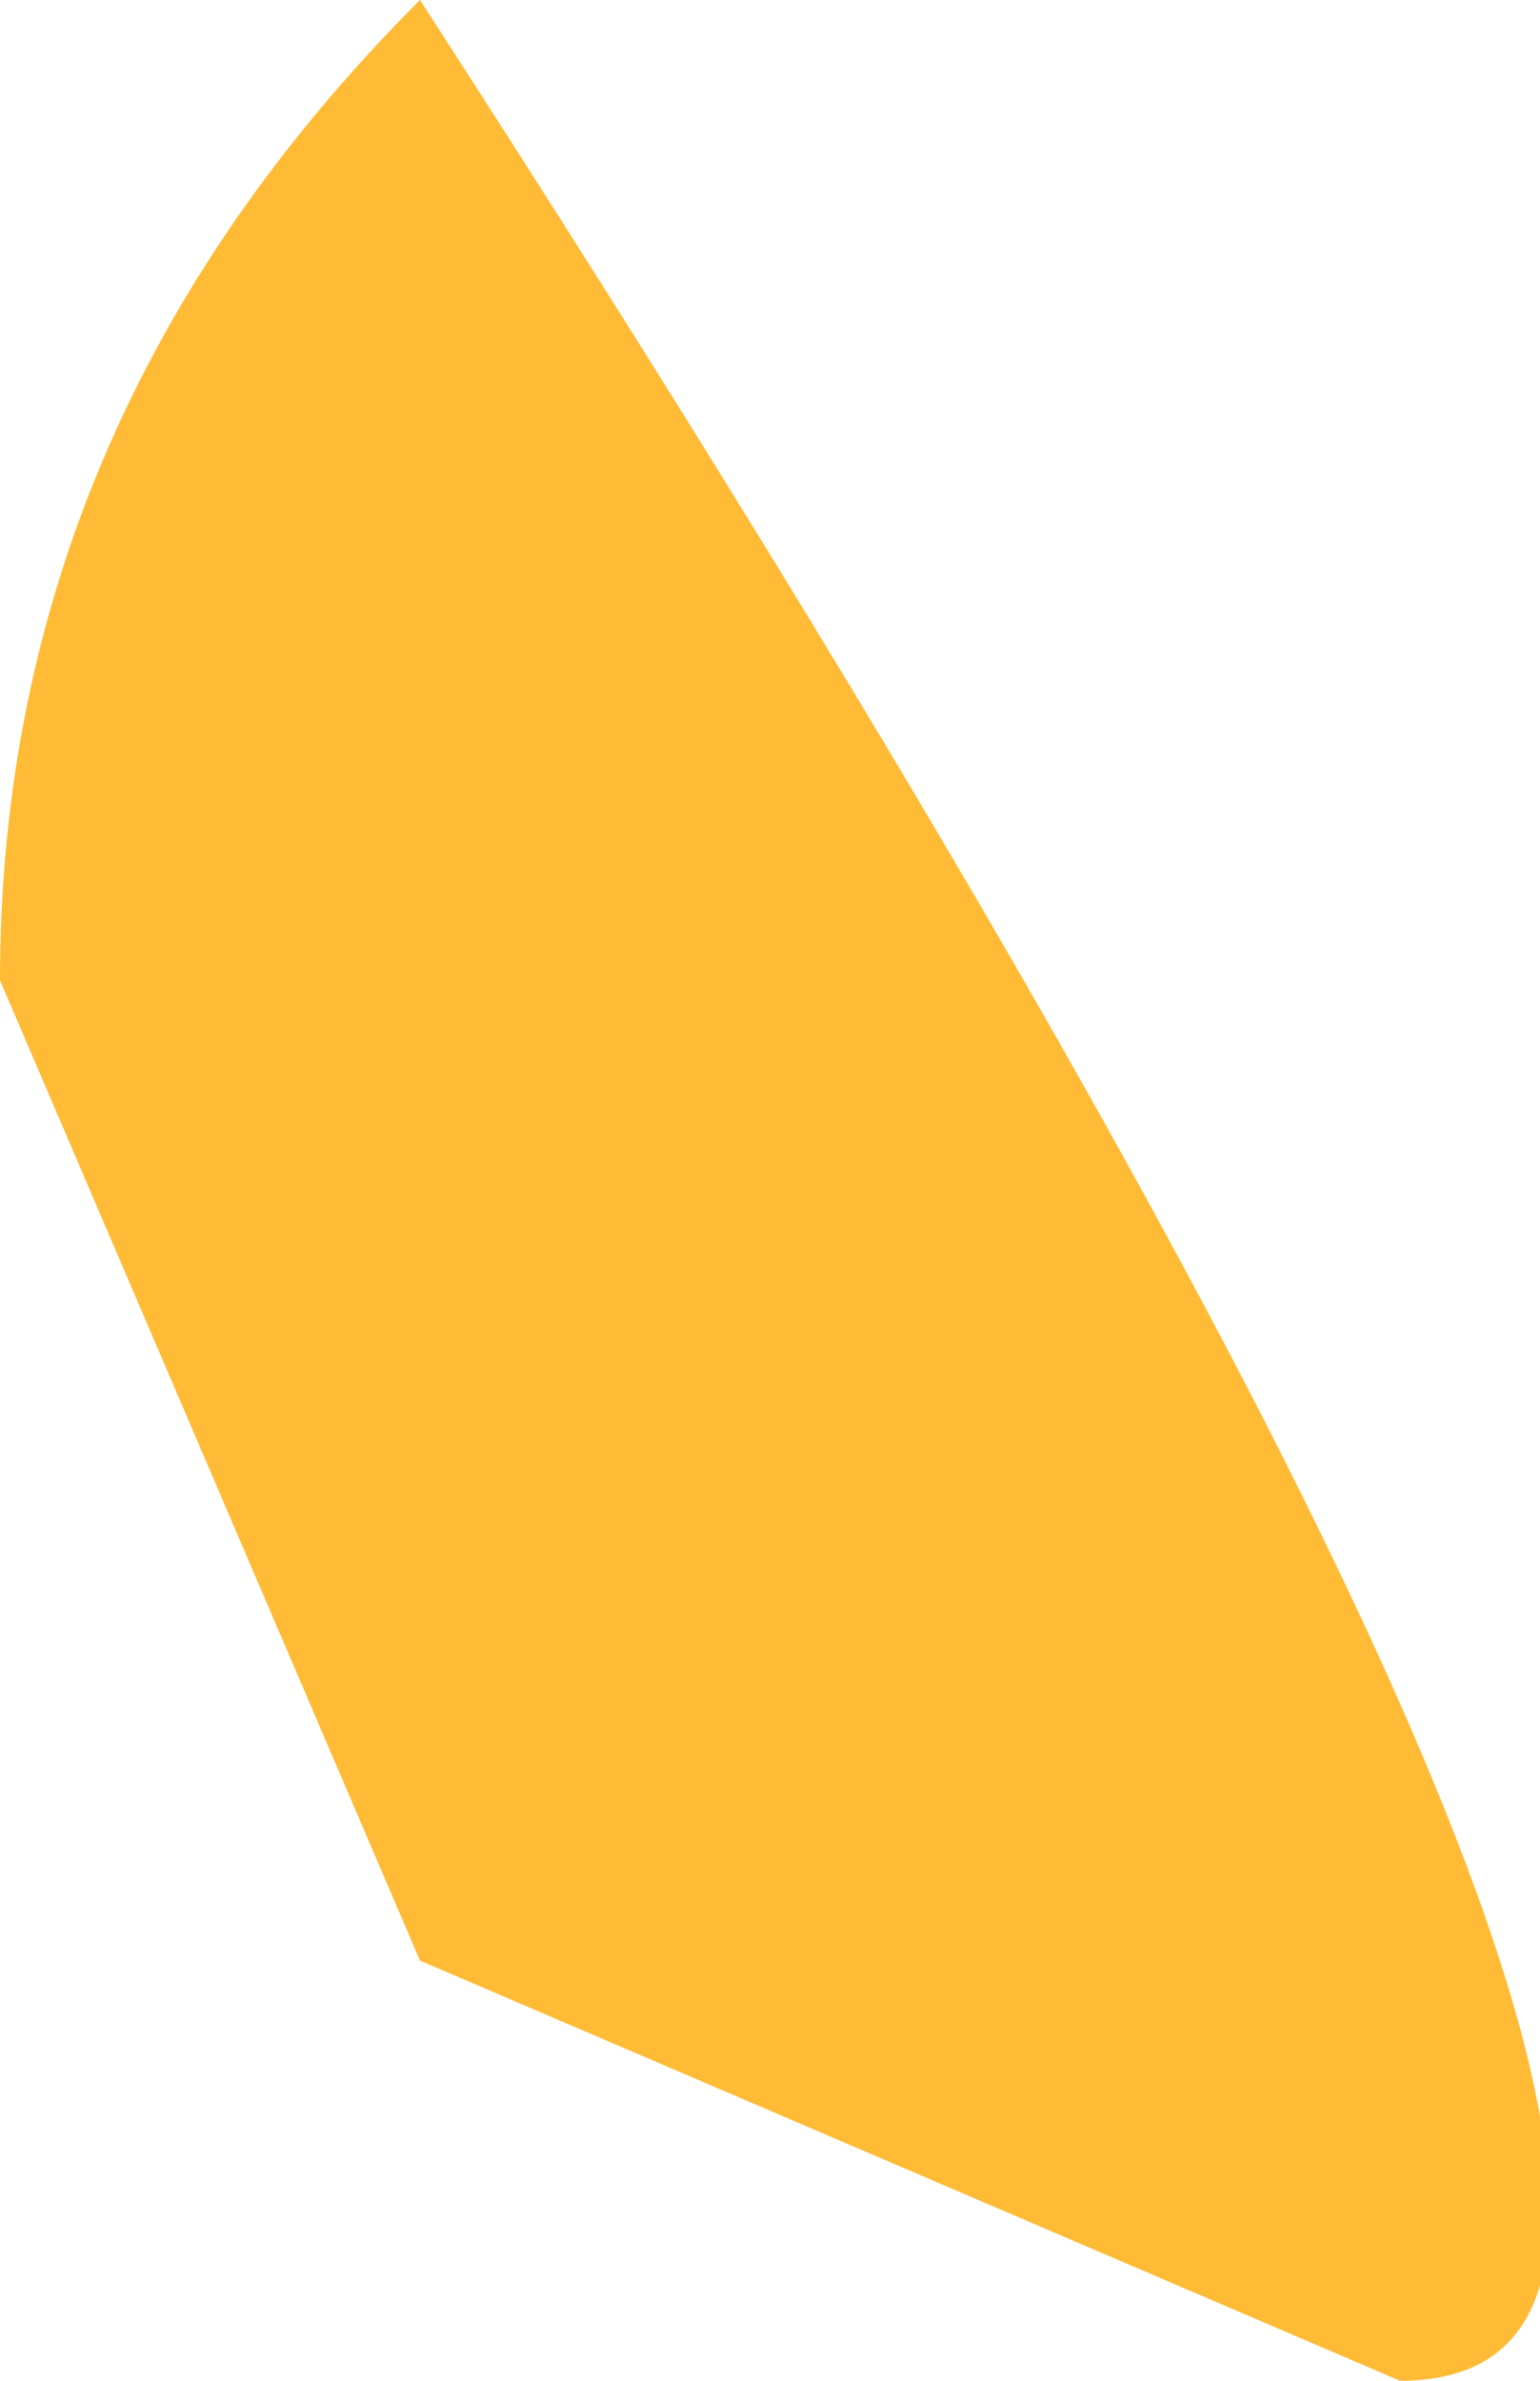 <?xml version="1.0" encoding="UTF-8" standalone="no"?>
<svg xmlns:ffdec="https://www.free-decompiler.com/flash" xmlns:xlink="http://www.w3.org/1999/xlink" ffdec:objectType="morphshape" height="0.85px" width="0.55px" xmlns="http://www.w3.org/2000/svg">
  <g transform="matrix(1.0, 0.0, 0.0, 1.0, -13.95, -13.55)">
    <path d="M13.95 13.9 L14.1 14.25 14.45 14.4 Q14.65 14.4 14.1 13.55 13.95 13.7 13.95 13.9" fill="#ffbb35" fill-rule="evenodd" stroke="none">
      <animate attributeName="fill" dur="2s" repeatCount="indefinite" values="#ffbb35;#ff9901"/>
      <animate attributeName="fill-opacity" dur="2s" repeatCount="indefinite" values="1.0;1.0"/>
      <animate attributeName="d" dur="2s" repeatCount="indefinite" values="M13.95 13.9 L14.1 14.25 14.45 14.4 Q14.65 14.4 14.1 13.55 13.95 13.7 13.95 13.9;M13.95 13.9 L14.1 14.25 14.45 14.4 Q14.65 14.4 14.1 13.55 13.95 13.7 13.95 13.9"/>
    </path>
    <path d="M13.95 13.9 Q13.95 13.7 14.1 13.55 14.65 14.4 14.45 14.4 L14.1 14.25 13.95 13.9 Z" fill="none" stroke="#000000" stroke-linecap="round" stroke-linejoin="round" stroke-opacity="0.0" stroke-width="0.0">
      <animate attributeName="stroke" dur="2s" repeatCount="indefinite" values="#000000;#000001"/>
      <animate attributeName="stroke-width" dur="2s" repeatCount="indefinite" values="0.0;0.0"/>
      <animate attributeName="fill-opacity" dur="2s" repeatCount="indefinite" values="0.0;0.0"/>
      <animate attributeName="d" dur="2s" repeatCount="indefinite" values="M13.95 13.9 Q13.95 13.7 14.1 13.55 14.65 14.4 14.45 14.4 L14.1 14.25 13.95 13.9 Z;M13.95 13.9 Q13.95 13.7 14.1 13.55 14.65 14.4 14.45 14.4 L14.1 14.25 13.95 13.9 Z"/>
    </path>
  </g>
</svg>
